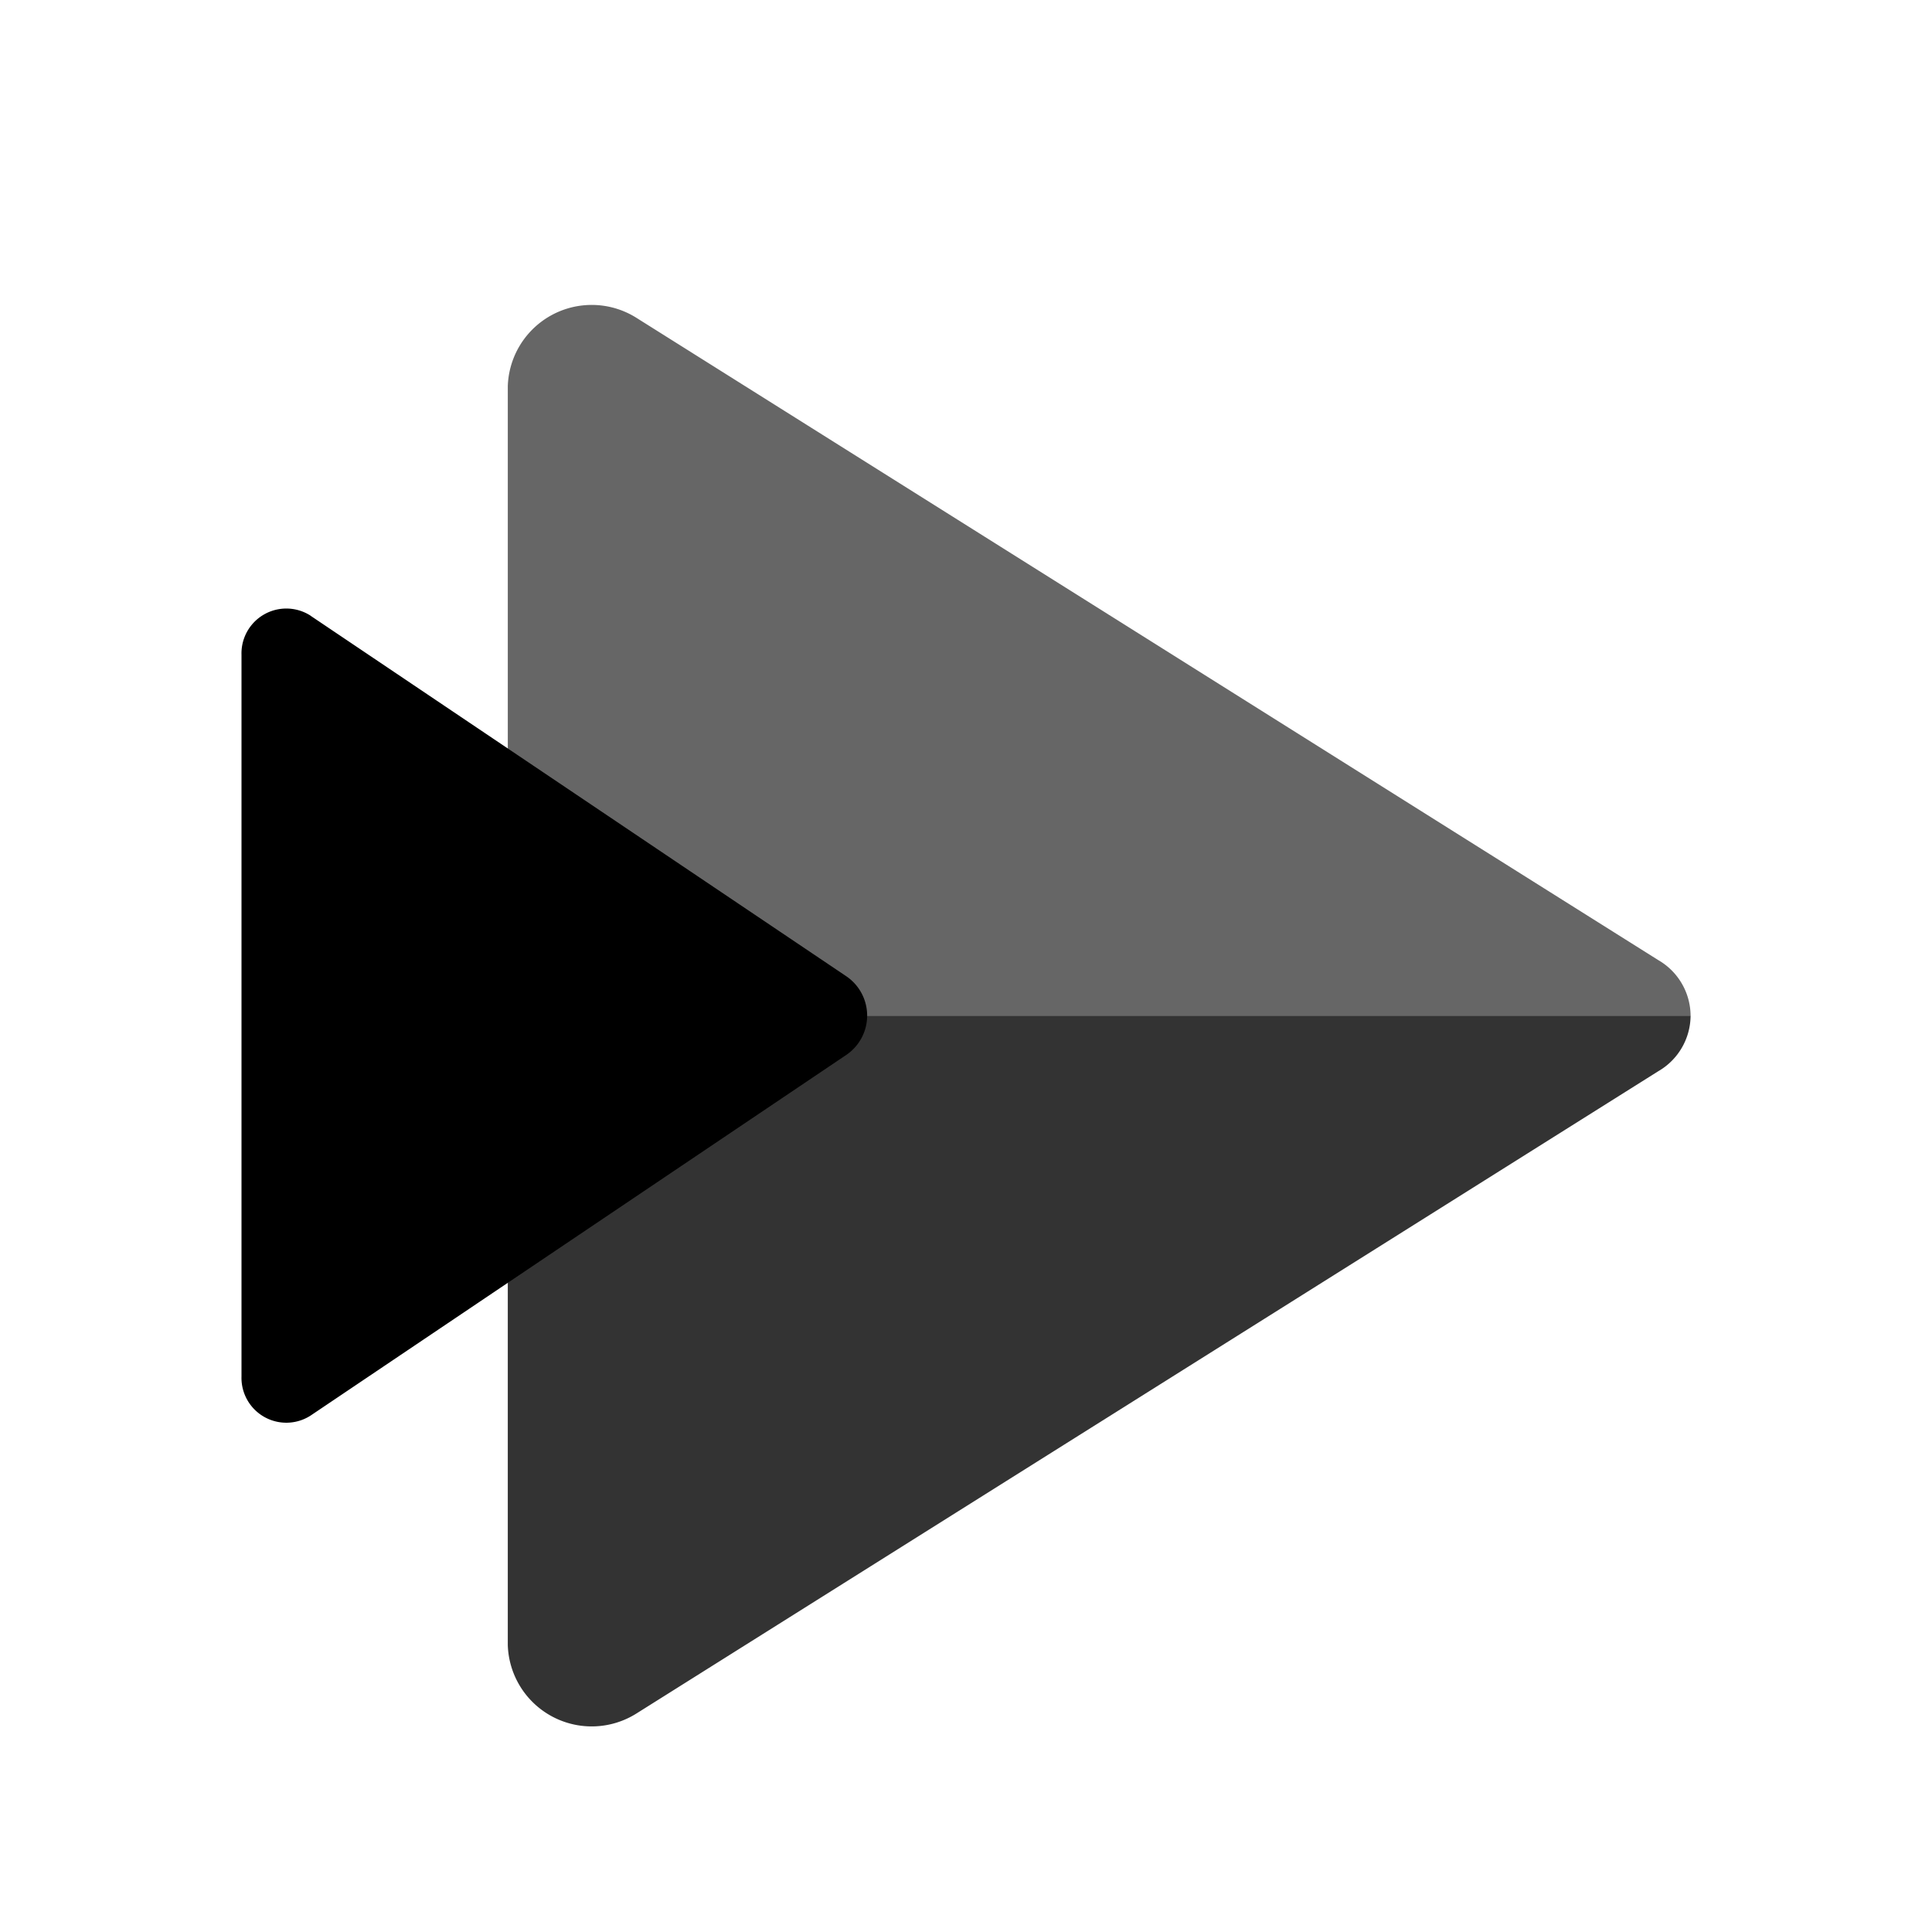 <svg xmlns="http://www.w3.org/2000/svg" viewBox="0 0 24 24"><path d="M6.308 12.617v7.819a1.043 1.043 0 0 0 1.604.846L20.6 13.307a.802.802 0 0 0 .401-.69z" opacity=".8"/><path d="M6.308 12.617V4.798a1.043 1.043 0 0 1 1.604-.846L20.6 11.927a.802.802 0 0 1 .401.69z" opacity=".6"/><path d="m3.858 7.649 6.66 4.482a.59.59 0 0 1 0 .97l-6.66 4.484A.557.557 0 0 1 3 17.099V8.134a.557.557 0 0 1 .858-.486"/></svg>